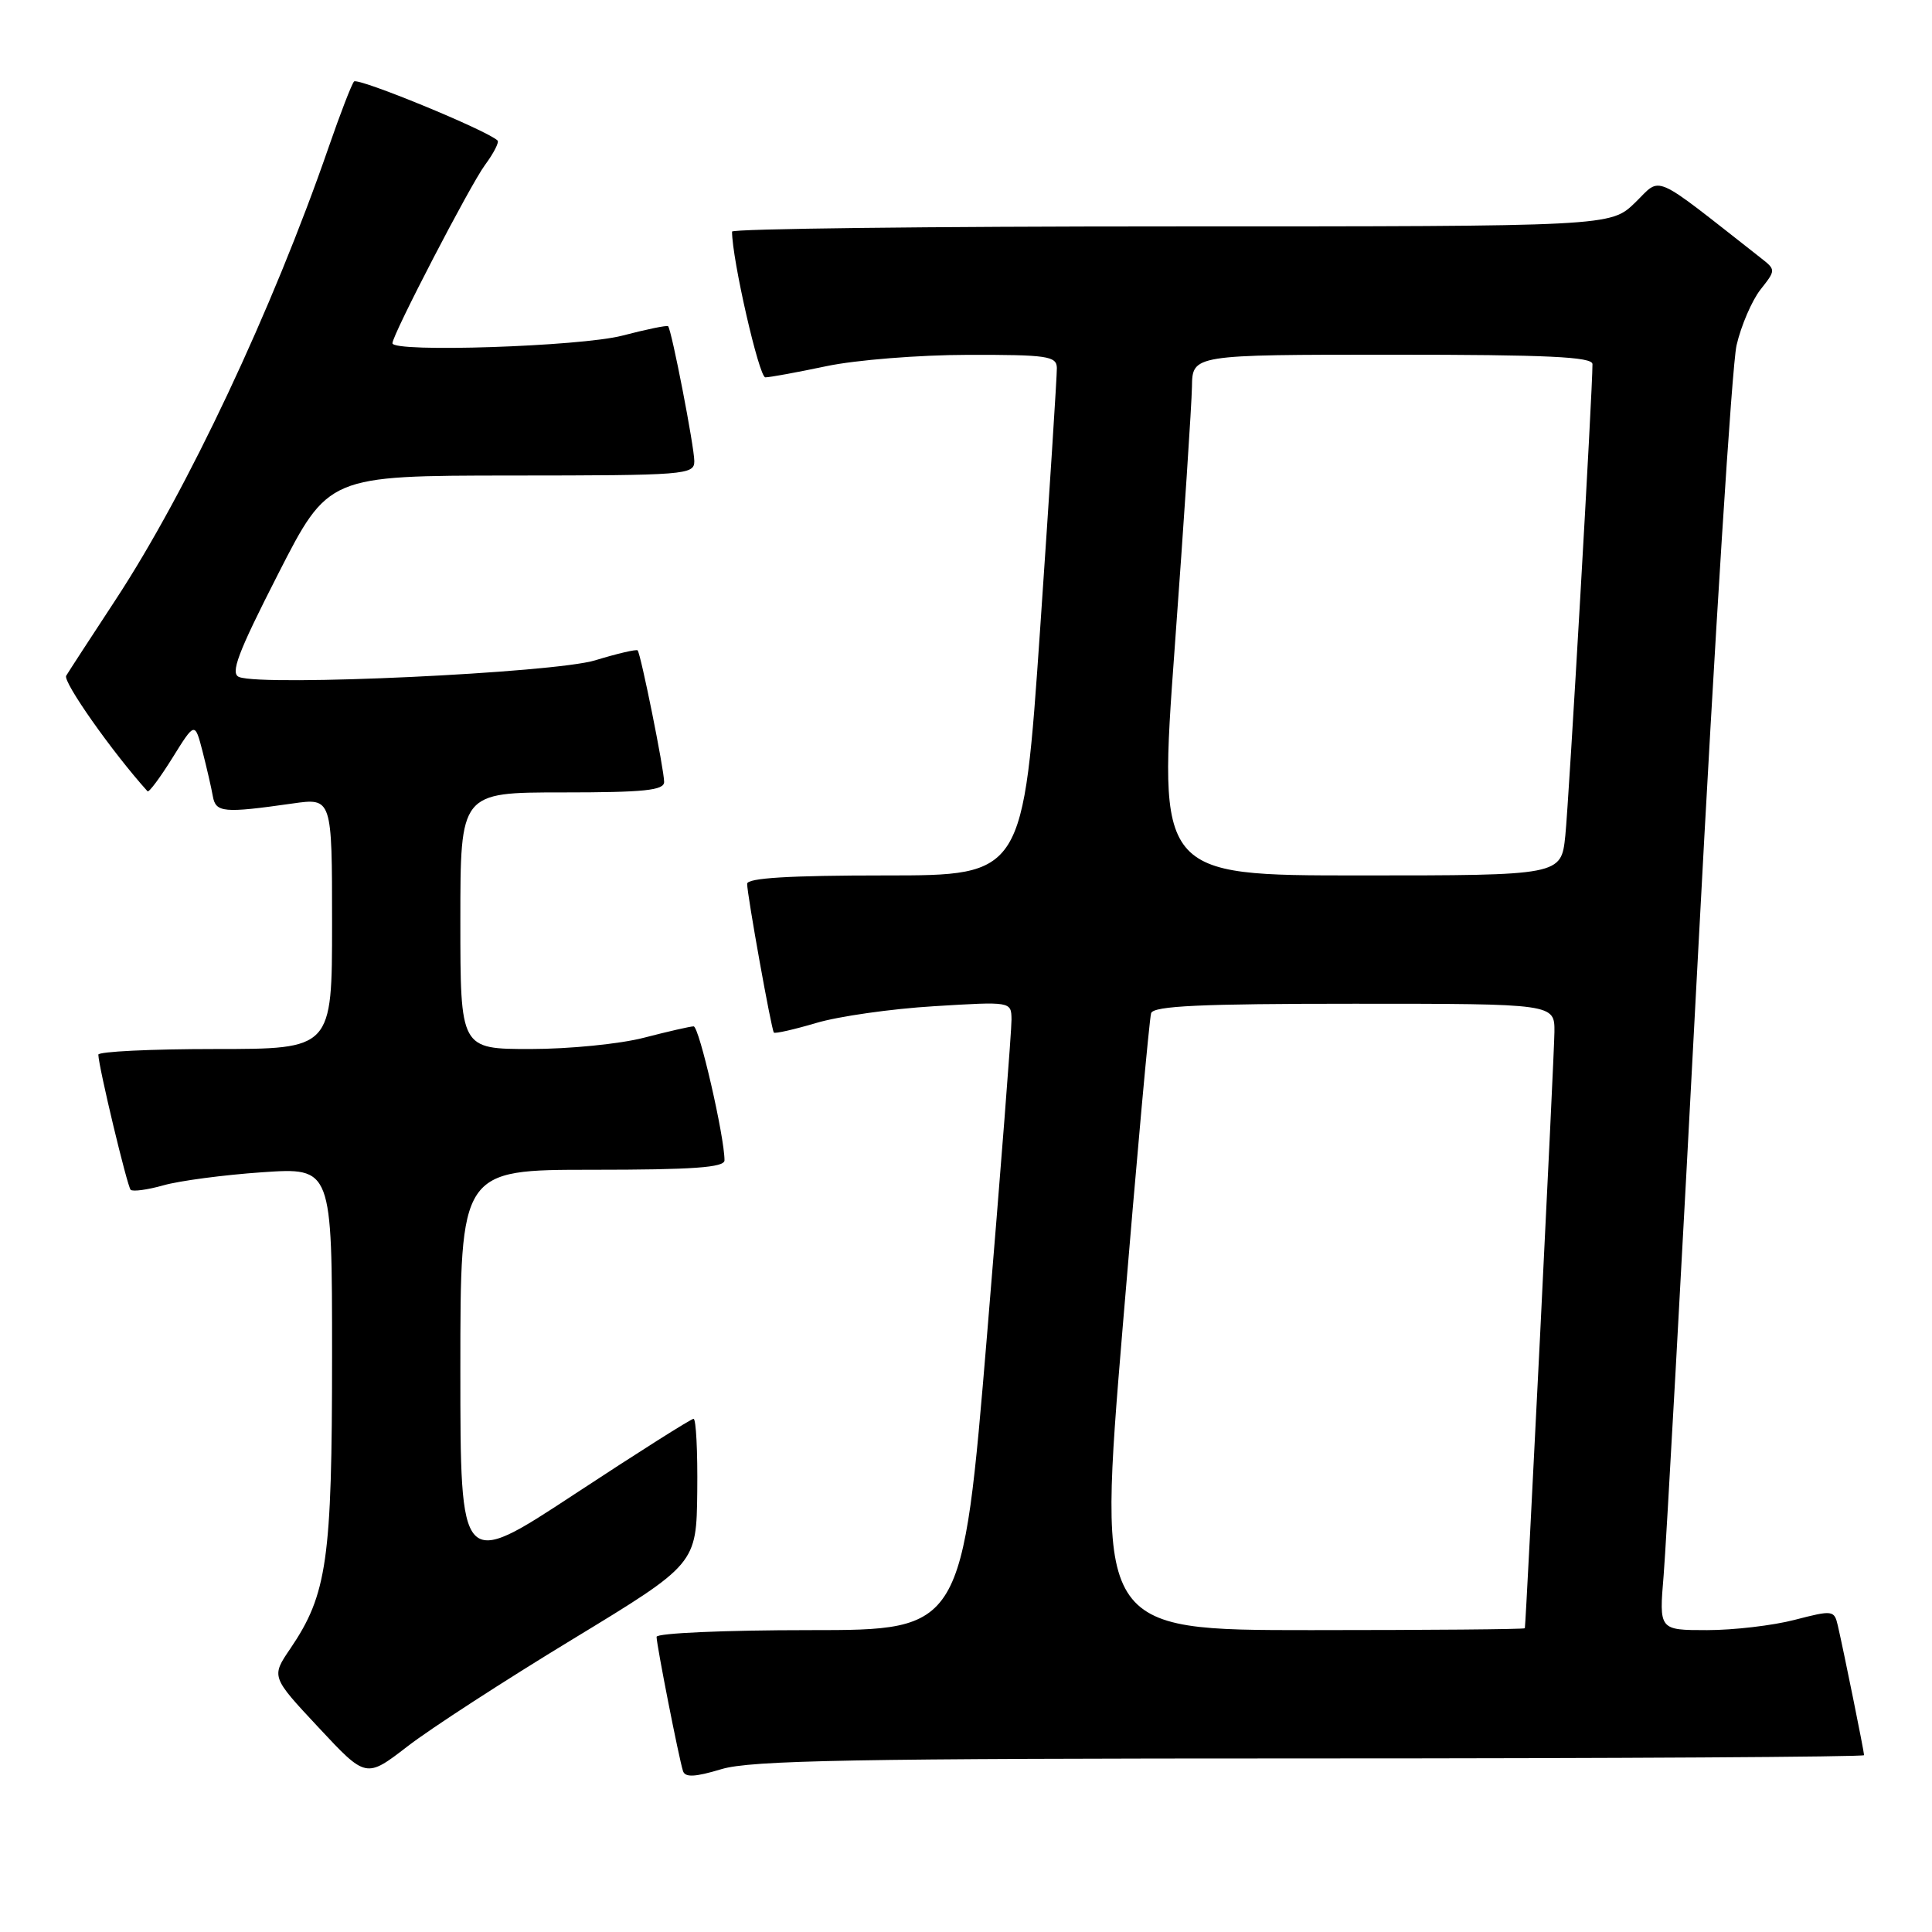 <?xml version="1.0" encoding="UTF-8" standalone="no"?>
<!DOCTYPE svg PUBLIC "-//W3C//DTD SVG 1.1//EN" "http://www.w3.org/Graphics/SVG/1.1/DTD/svg11.dtd" >
<svg xmlns="http://www.w3.org/2000/svg" xmlns:xlink="http://www.w3.org/1999/xlink" version="1.1" viewBox="0 0 256 256">
 <g >
 <path fill="currentColor"
d=" M 75.89 217.20 C 92.28 207.24 92.28 207.24 92.39 197.62 C 92.45 192.33 92.23 188.00 91.90 188.00 C 91.57 188.00 84.48 192.49 76.15 197.97 C 61.00 207.93 61.00 207.93 61.00 181.47 C 61.00 155.00 61.00 155.00 78.50 155.00 C 91.83 155.00 96.00 154.70 96.00 153.75 C 96.00 150.61 92.64 136.00 91.91 136.00 C 91.46 136.00 88.51 136.68 85.34 137.50 C 82.17 138.33 75.40 139.00 70.29 139.00 C 61.00 139.00 61.00 139.00 61.00 122.00 C 61.00 105.00 61.00 105.00 74.50 105.00 C 85.37 105.00 88.00 104.73 88.00 103.61 C 88.00 101.97 84.91 86.65 84.49 86.18 C 84.33 86.01 81.79 86.60 78.85 87.50 C 73.39 89.16 34.97 90.97 31.69 89.71 C 30.48 89.25 31.49 86.56 36.84 76.08 C 43.50 63.03 43.50 63.03 67.75 63.01 C 90.87 63.00 92.00 62.91 92.00 61.11 C 92.00 59.22 89.00 43.74 88.53 43.23 C 88.40 43.07 85.65 43.64 82.43 44.48 C 76.91 45.91 52.00 46.74 52.00 45.48 C 52.00 44.36 62.31 24.50 64.27 21.85 C 65.42 20.30 66.16 18.84 65.93 18.62 C 64.50 17.25 47.39 10.23 46.91 10.80 C 46.58 11.19 45.07 15.10 43.55 19.50 C 36.11 41.01 24.80 65.04 15.30 79.50 C 12.05 84.45 9.11 88.97 8.77 89.54 C 8.30 90.32 14.87 99.66 19.55 104.85 C 19.73 105.04 21.21 103.05 22.85 100.42 C 25.82 95.64 25.82 95.64 26.84 99.57 C 27.39 101.73 28.01 104.40 28.20 105.50 C 28.59 107.68 29.60 107.77 38.75 106.47 C 44.00 105.72 44.00 105.72 44.00 122.36 C 44.00 139.00 44.00 139.00 28.50 139.00 C 19.97 139.00 13.01 139.34 13.03 139.75 C 13.08 141.45 16.86 157.19 17.31 157.65 C 17.59 157.92 19.54 157.66 21.66 157.06 C 23.77 156.46 29.66 155.68 34.75 155.33 C 44.00 154.70 44.00 154.70 44.00 179.67 C 44.00 206.72 43.35 211.25 38.47 218.45 C 35.93 222.18 35.93 222.18 42.22 228.91 C 48.50 235.64 48.50 235.64 54.00 231.40 C 57.02 229.06 66.88 222.67 75.89 217.20 Z  M 173.66 233.00 C 214.00 233.00 247.00 232.80 247.00 232.57 C 247.00 232.09 244.31 218.81 243.52 215.39 C 243.05 213.36 242.85 213.33 237.80 214.64 C 234.92 215.39 229.70 216.00 226.20 216.00 C 219.83 216.00 219.83 216.00 220.44 208.75 C 220.77 204.76 222.84 167.53 225.02 126.00 C 227.21 84.47 229.50 48.37 230.10 45.76 C 230.70 43.16 232.13 39.84 233.26 38.39 C 235.33 35.76 235.33 35.76 233.25 34.13 C 218.63 22.67 220.24 23.37 216.66 26.85 C 213.40 30.00 213.40 30.00 155.20 30.00 C 123.19 30.00 97.00 30.31 97.00 30.69 C 97.00 34.35 100.58 50.00 101.41 50.00 C 102.01 50.00 105.65 49.33 109.50 48.52 C 113.37 47.70 121.75 47.03 128.25 47.02 C 138.77 47.00 140.00 47.18 140.04 48.75 C 140.06 49.71 139.06 65.24 137.83 83.25 C 135.58 116.00 135.58 116.00 117.29 116.00 C 104.59 116.00 99.00 116.34 99.00 117.11 C 99.00 118.56 102.21 136.41 102.54 136.82 C 102.69 136.99 105.21 136.42 108.15 135.55 C 111.09 134.67 118.11 133.67 123.75 133.33 C 134.00 132.70 134.00 132.70 134.03 135.10 C 134.05 136.42 132.59 155.16 130.80 176.75 C 127.53 216.00 127.53 216.00 107.27 216.00 C 96.04 216.00 87.00 216.40 87.00 216.89 C 87.00 217.96 89.96 233.00 90.50 234.67 C 90.78 235.54 92.08 235.48 95.60 234.42 C 99.49 233.25 113.17 233.00 173.66 233.00 Z  M 148.77 175.75 C 150.61 153.61 152.30 134.94 152.53 134.25 C 152.84 133.29 159.13 133.00 179.47 133.00 C 206.00 133.00 206.00 133.00 205.97 136.75 C 205.95 139.74 202.22 214.82 202.05 215.75 C 202.02 215.89 189.27 216.00 173.71 216.00 C 145.42 216.00 145.42 216.00 148.77 175.75 Z  M 155.66 85.75 C 156.88 69.11 157.90 53.59 157.94 51.25 C 158.00 47.00 158.00 47.00 184.50 47.00 C 205.03 47.00 211.00 47.28 211.01 48.25 C 211.04 51.50 207.89 106.13 207.41 110.75 C 206.86 116.00 206.86 116.00 180.15 116.00 C 153.45 116.00 153.45 116.00 155.66 85.75 Z "/>
</g>
</svg>